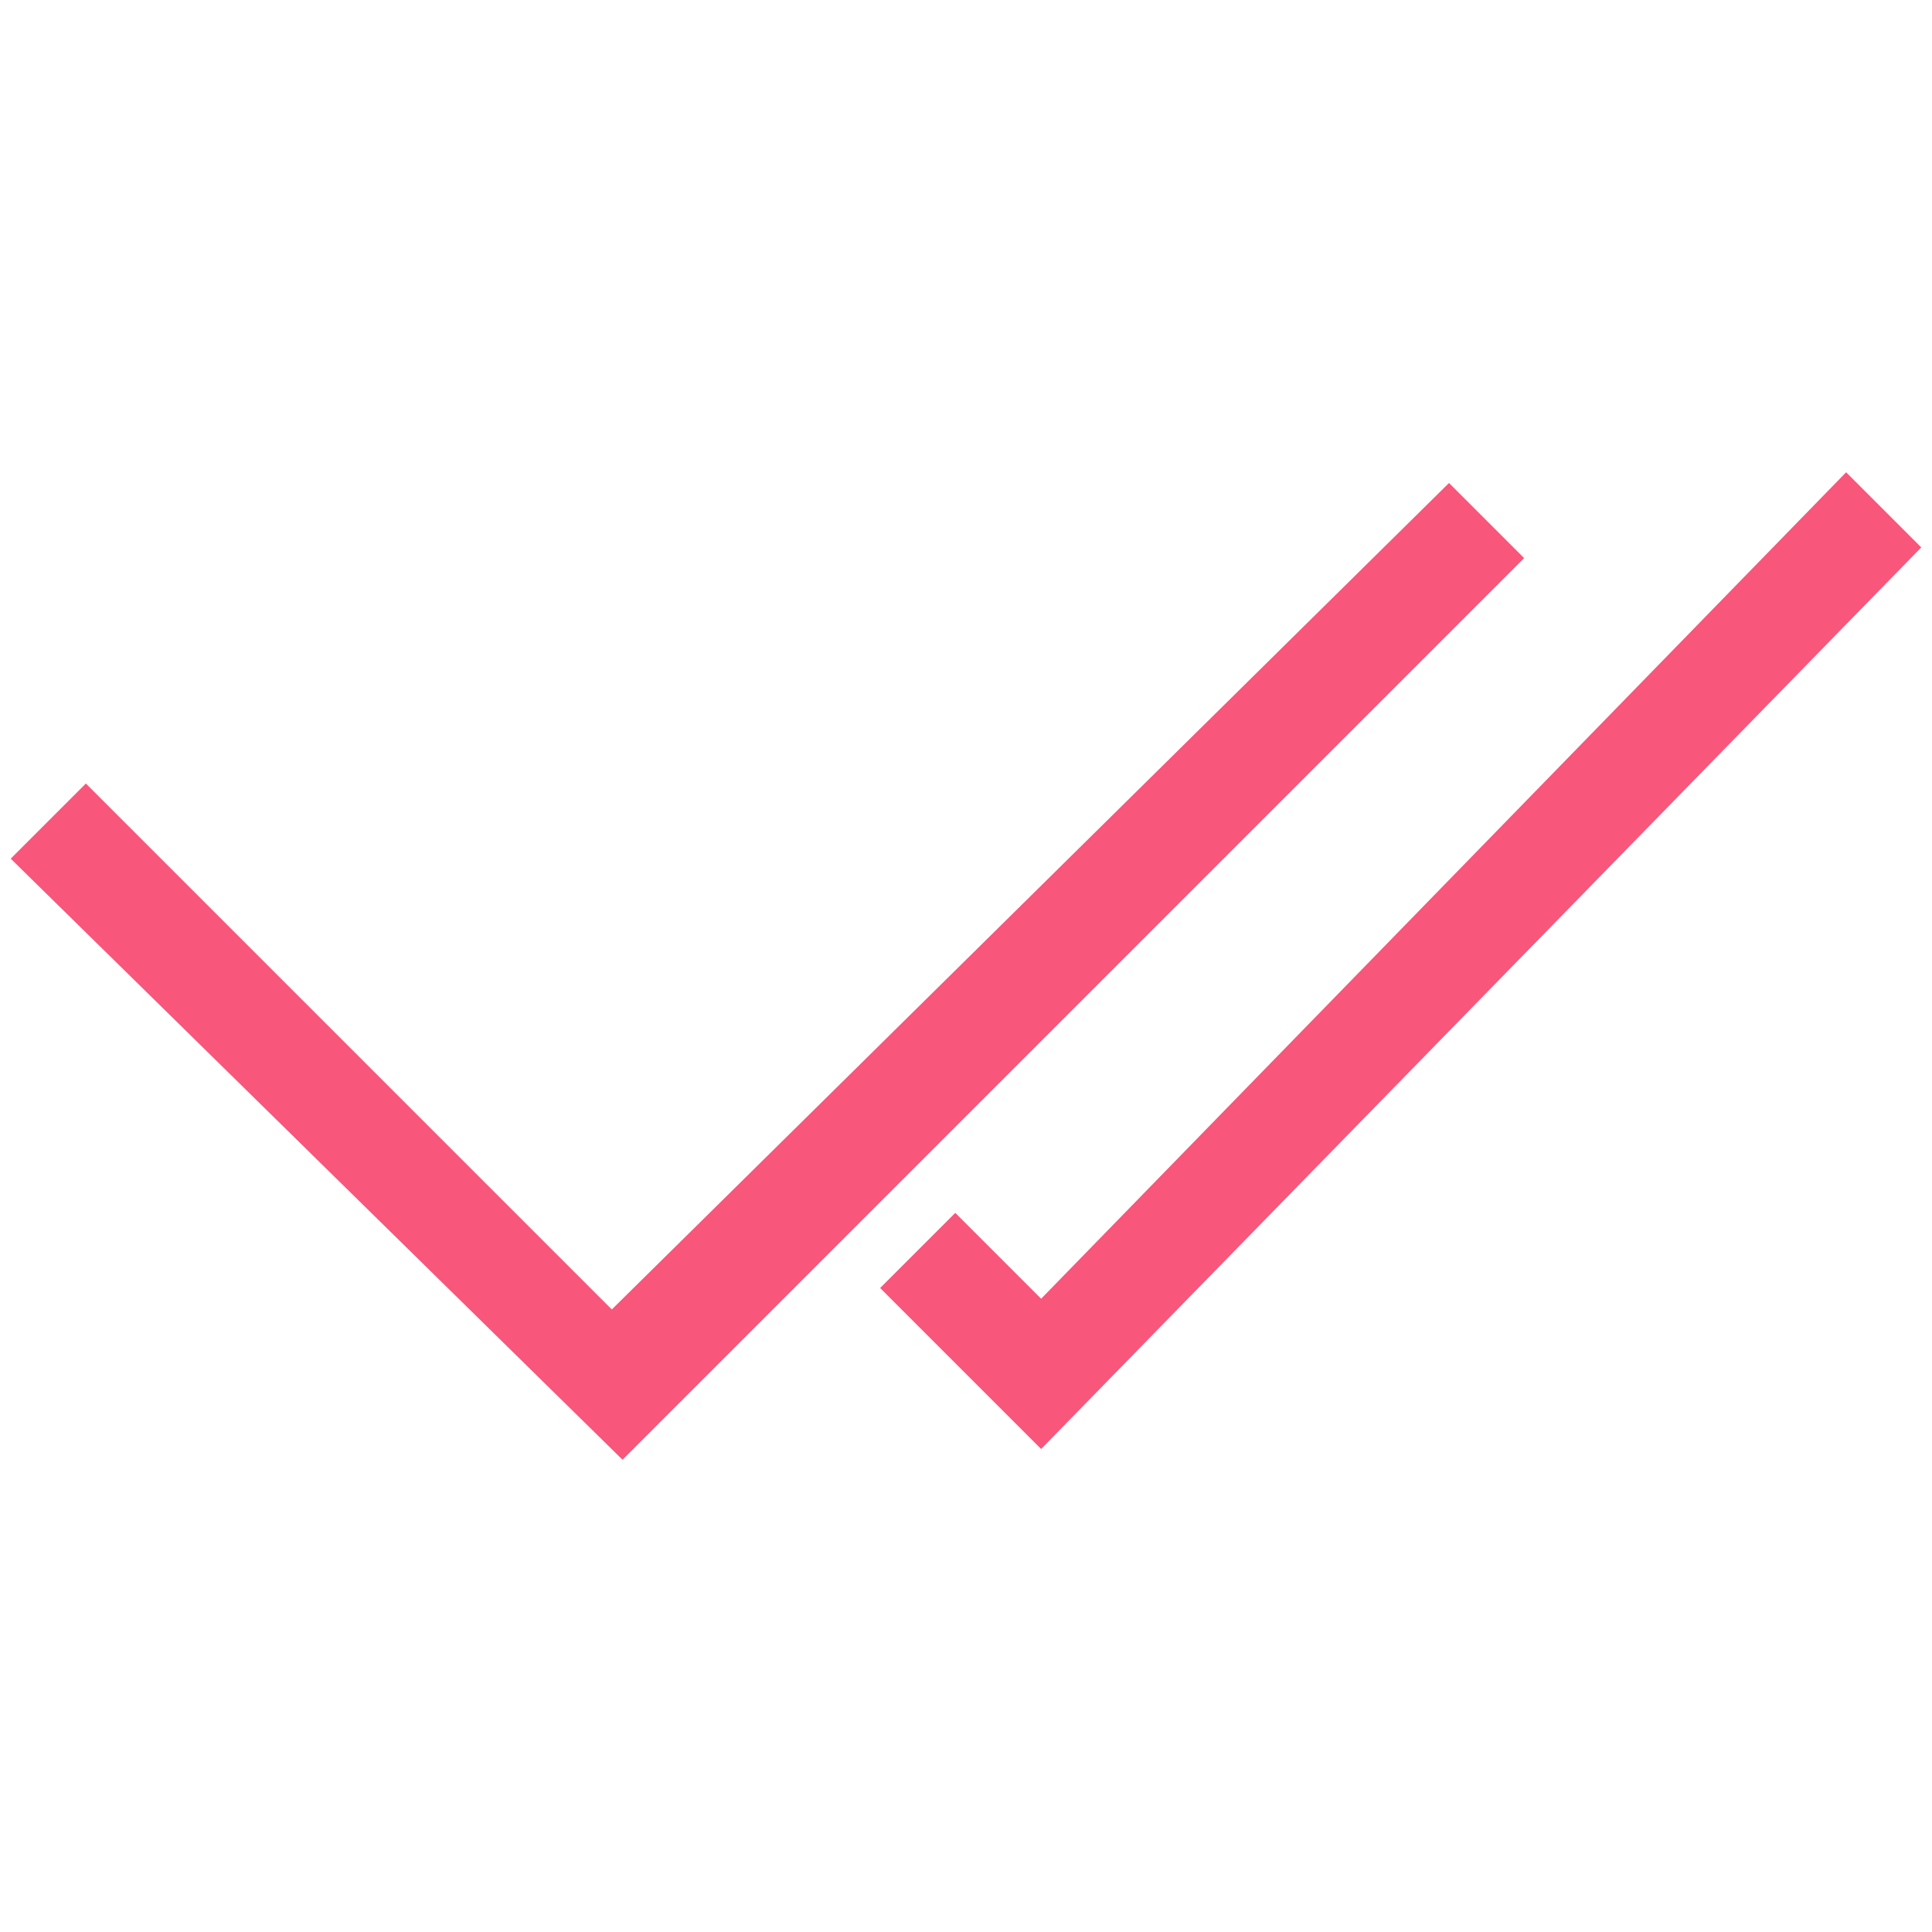 <?xml version="1.0" encoding="utf-8"?>
<!-- Generator: Adobe Illustrator 21.0.0, SVG Export Plug-In . SVG Version: 6.00 Build 0)  -->
<svg version="1.1" id="Слой_1" xmlns="http://www.w3.org/2000/svg" xmlns:xlink="http://www.w3.org/1999/xlink" x="0px" y="0px"
	 viewBox="0 0 18 18" style="enable-background:new 0 0 18 18;" xml:space="preserve">
<style type="text/css">
	.st0{fill:#F8567A;}
</style>
<path class="st0" d="M5.8,13.6L0.1,8l0.7-0.7l4.9,4.9l7.8-7.7l0.7,0.7L5.8,13.6z M17.9,5.1l-0.7-0.7l-7.5,7.7l-0.8-0.8L8.2,12
	l1.5,1.5L17.9,5.1z"/>
</svg>
